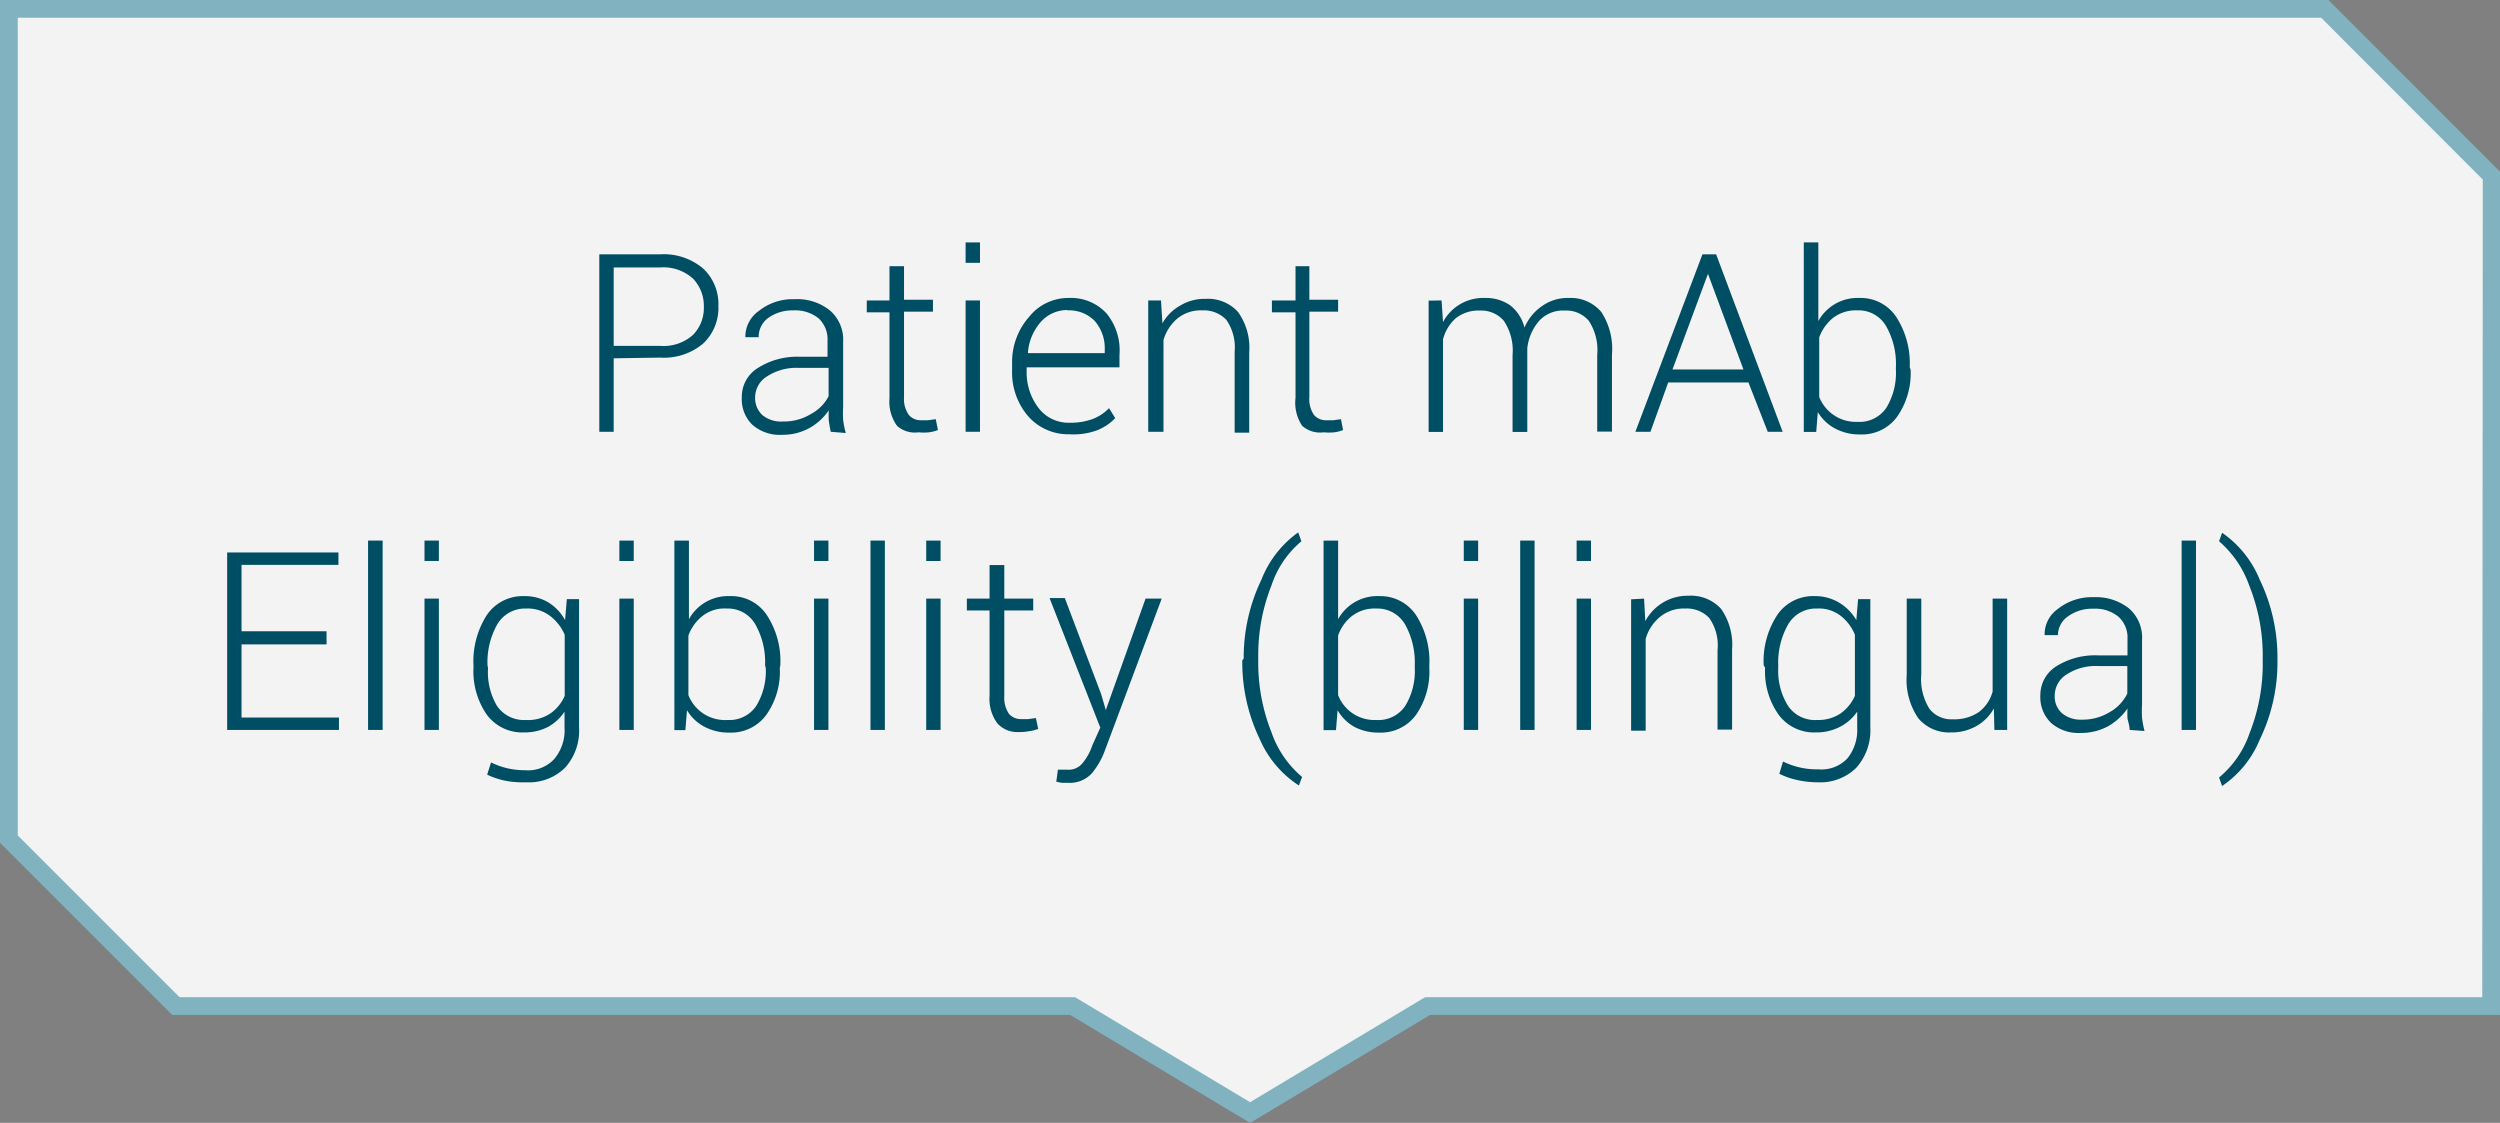 <svg xmlns="http://www.w3.org/2000/svg" viewBox="0 0 140.87 63.27"><rect x="0" y="0" width="140.87" height="63.27" fill="#808080" stroke="none"/><defs><style>.a{fill:#fff;fill-opacity:0.9;stroke:#80b2c0;stroke-miterlimit:10;}.b{fill:#004e63;}</style></defs><path class="a" d="M140.37,56.69H80.44l-10,6-10-6H9.91L.5,47.28V.5H131l9.4,9.41Z"/><path class="b" d="M34.58,20.19v4.14h-.81v-10H37.2a3.43,3.43,0,0,1,2.42.8,2.74,2.74,0,0,1,.86,2.11,2.76,2.76,0,0,1-.86,2.12,3.43,3.43,0,0,1-2.42.79Zm0-.7H37.2a2.49,2.49,0,0,0,1.85-.62,2.16,2.16,0,0,0,.61-1.58,2.21,2.21,0,0,0-.61-1.59,2.48,2.48,0,0,0-1.85-.63H34.58Z"/><path class="b" d="M46.81,24.33c-.05-.25-.09-.47-.11-.65a5.09,5.09,0,0,1,0-.56,3.22,3.22,0,0,1-1.09,1,3.14,3.14,0,0,1-1.54.38,2.34,2.34,0,0,1-1.68-.57,2,2,0,0,1-.59-1.54,1.9,1.9,0,0,1,.88-1.64A4.13,4.13,0,0,1,45,20.1h1.63v-.91a1.61,1.61,0,0,0-.5-1.25,2.1,2.1,0,0,0-1.43-.45,2.33,2.33,0,0,0-1.42.43A1.31,1.31,0,0,0,42.75,19H42v0a1.77,1.77,0,0,1,.76-1.48,3.05,3.05,0,0,1,2-.66,2.93,2.93,0,0,1,2,.63,2.18,2.18,0,0,1,.75,1.78v3.64a6.34,6.34,0,0,0,0,.76,4.73,4.73,0,0,0,.15.73Zm-2.68-.58a2.89,2.89,0,0,0,1.56-.42,2.38,2.38,0,0,0,1-1V20.73H45a3,3,0,0,0-1.78.48,1.39,1.39,0,0,0-.67,1.18,1.3,1.3,0,0,0,.41,1A1.66,1.66,0,0,0,44.13,23.75Z"/><path class="b" d="M50.94,15v1.89h1.63v.67H50.94v4.82a1.55,1.55,0,0,0,.27,1,.88.88,0,0,0,.7.3h.38l.44-.06.12.61a2,2,0,0,1-.5.13,2.88,2.88,0,0,1-.59,0A1.52,1.52,0,0,1,50.55,24a2.33,2.33,0,0,1-.43-1.56V17.6H48.84v-.67h1.28V15Z"/><path class="b" d="M55.22,14.81h-.81V13.66h.81Zm0,9.52h-.81v-7.4h.81Z"/><path class="b" d="M60.26,24.47a3,3,0,0,1-2.31-1,3.77,3.77,0,0,1-.92-2.6v-.38A3.85,3.85,0,0,1,58,17.84a2.82,2.82,0,0,1,2.21-1.05,2.72,2.72,0,0,1,2.14.87A3.28,3.28,0,0,1,63.08,20v.7H57.85v.2a3.29,3.29,0,0,0,.67,2.09,2.12,2.12,0,0,0,1.74.83,3.63,3.63,0,0,0,1.31-.21,2.51,2.51,0,0,0,.92-.61l.35.56a2.85,2.85,0,0,1-1.06.7A3.87,3.87,0,0,1,60.26,24.47Zm-.1-7a2,2,0,0,0-1.53.69,2.94,2.94,0,0,0-.71,1.74v0h4.33v-.2a2.34,2.34,0,0,0-.56-1.61A2,2,0,0,0,60.16,17.49Z"/><path class="b" d="M65.42,16.93l.08,1.29a2.57,2.57,0,0,1,1-1,2.65,2.65,0,0,1,1.43-.38,2.28,2.28,0,0,1,1.83.74,3.46,3.46,0,0,1,.63,2.29v4.51h-.82V19.82a2.72,2.72,0,0,0-.47-1.8,1.75,1.75,0,0,0-1.36-.53,2.07,2.07,0,0,0-1.4.46,2.5,2.5,0,0,0-.78,1.21v5.17H64.7v-7.4Z"/><path class="b" d="M73.78,15v1.89H75.4v.67H73.78v4.82a1.56,1.56,0,0,0,.26,1,.88.88,0,0,0,.7.3h.39l.43-.06.12.61a1.9,1.9,0,0,1-.5.13,2.84,2.84,0,0,1-.58,0A1.54,1.54,0,0,1,73.38,24,2.33,2.33,0,0,1,73,22.42V17.6H71.67v-.67H73V15Z"/><path class="b" d="M81.23,16.93l.08,1.22a2.56,2.56,0,0,1,2.36-1.36,2.41,2.41,0,0,1,1.42.41,2.28,2.28,0,0,1,.81,1.26,2.81,2.81,0,0,1,1-1.22,2.47,2.47,0,0,1,1.5-.45,2.25,2.25,0,0,1,1.83.79A3.81,3.81,0,0,1,90.83,20v4.32H90V20a3,3,0,0,0-.48-1.93,1.66,1.66,0,0,0-1.34-.57,1.82,1.82,0,0,0-1.47.6,2.82,2.82,0,0,0-.65,1.52s0,.08,0,.14v4.58h-.83V20a3,3,0,0,0-.49-1.92,1.67,1.67,0,0,0-1.34-.58,2.06,2.06,0,0,0-1.38.44,2.38,2.38,0,0,0-.71,1.19v5.21H80.5v-7.4Z"/><path class="b" d="M98.52,21.55H94l-1,2.78h-.85l3.78-10h.77l3.75,10h-.84Zm-4.28-.73h4l-2-5.39h0Z"/><path class="b" d="M107.66,20.83a4.28,4.28,0,0,1-.76,2.65,2.45,2.45,0,0,1-2.07,1,2.92,2.92,0,0,1-1.4-.32,2.52,2.52,0,0,1-1-.94l-.09,1.12h-.7V13.66h.82v4.43a2.52,2.52,0,0,1,2.31-1.3,2.4,2.4,0,0,1,2.08,1.07,4.81,4.81,0,0,1,.76,2.83Zm-.83-.14a4.29,4.29,0,0,0-.55-2.31,1.78,1.78,0,0,0-1.62-.89,2.09,2.09,0,0,0-1.38.43,2.52,2.52,0,0,0-.77,1.09v3.36a2.22,2.22,0,0,0,2.16,1.4,1.82,1.82,0,0,0,1.62-.79,3.77,3.77,0,0,0,.54-2.14Z"/><path class="b" d="M18.4,36.31H13.61v4.12H19.1v.7H12.8v-10h6.27v.7H13.61v3.74H18.4Z"/><path class="b" d="M21.56,41.13h-.82V30.46h.82Z"/><path class="b" d="M24.73,31.61h-.81V30.46h.81Zm0,9.52h-.81v-7.4h.81Z"/><path class="b" d="M26.68,37.49a4.81,4.81,0,0,1,.75-2.83,2.44,2.44,0,0,1,2.1-1.07,2.57,2.57,0,0,1,1.36.35,2.68,2.68,0,0,1,.95,1l.1-1.18h.69V41a3.13,3.13,0,0,1-.79,2.26,2.9,2.9,0,0,1-2.2.82A5.16,5.16,0,0,1,28.51,44a4.4,4.4,0,0,1-1.06-.35l.22-.69a4.2,4.2,0,0,0,.92.33,4.31,4.31,0,0,0,1,.11,2,2,0,0,0,1.63-.62A2.5,2.5,0,0,0,31.81,41V40.1a2.63,2.63,0,0,1-.95.87,2.85,2.85,0,0,1-1.34.3,2.48,2.48,0,0,1-2.09-1,4.28,4.28,0,0,1-.75-2.65Zm.82.15A3.73,3.73,0,0,0,28,39.77a1.84,1.84,0,0,0,1.63.8A2.28,2.28,0,0,0,31,40.21a2.34,2.34,0,0,0,.82-1V35.77A2.62,2.62,0,0,0,31,34.71a2.08,2.08,0,0,0-1.35-.42,1.81,1.81,0,0,0-1.63.89,4.34,4.34,0,0,0-.55,2.31Z"/><path class="b" d="M35.71,31.61H34.9V30.46h.81Zm0,9.52H34.9v-7.4h.81Z"/><path class="b" d="M43.94,37.63a4.21,4.21,0,0,1-.76,2.65,2.45,2.45,0,0,1-2.07,1,2.92,2.92,0,0,1-1.4-.32,2.52,2.52,0,0,1-1-.94l-.09,1.12H38V30.46h.82v4.43a2.52,2.52,0,0,1,2.31-1.3,2.4,2.4,0,0,1,2.08,1.07,4.74,4.74,0,0,1,.76,2.83Zm-.83-.14a4.29,4.29,0,0,0-.55-2.31,1.78,1.78,0,0,0-1.62-.89,2,2,0,0,0-1.37.43,2.49,2.49,0,0,0-.78,1.09v3.36A2.22,2.22,0,0,0,41,40.57a1.82,1.82,0,0,0,1.61-.79,3.77,3.77,0,0,0,.54-2.14Z"/><path class="b" d="M46.68,31.61h-.81V30.46h.81Zm0,9.52h-.81v-7.4h.81Z"/><path class="b" d="M49.86,41.13h-.81V30.46h.81Z"/><path class="b" d="M53,31.61h-.81V30.46H53Zm0,9.52h-.81v-7.4H53Z"/><path class="b" d="M56.59,31.84v1.89h1.63v.67H56.59v4.82a1.62,1.62,0,0,0,.26,1,.89.89,0,0,0,.7.3h.39l.43-.06.13.61a2.14,2.14,0,0,1-.5.13,2.94,2.94,0,0,1-.59.05,1.52,1.52,0,0,1-1.21-.49,2.32,2.32,0,0,1-.44-1.56V34.4H54.48v-.67h1.28V31.84Z"/><path class="b" d="M62.05,39.12l.26.89h0l2.24-6.28h.91l-3.21,8.58a4.3,4.3,0,0,1-.74,1.28,1.7,1.7,0,0,1-1.34.52l-.35,0-.3-.06.09-.68.27,0h.26A1,1,0,0,0,61,43a3.09,3.09,0,0,0,.55-1L62,41l-2.86-7.3H60Z"/><path class="b" d="M70.08,37.11a10.13,10.13,0,0,1,1-4.45A5.93,5.93,0,0,1,73.15,30h0l.18.5A5.51,5.51,0,0,0,71.64,33a10.64,10.64,0,0,0-.74,4.06v.13a10.61,10.61,0,0,0,.74,4.06,5.75,5.75,0,0,0,1.73,2.53l-.18.48h0A5.87,5.87,0,0,1,71,41.68a10,10,0,0,1-1-4.47Z"/><path class="b" d="M80.54,37.63a4.28,4.28,0,0,1-.75,2.65,2.45,2.45,0,0,1-2.07,1,2.92,2.92,0,0,1-1.4-.32,2.52,2.52,0,0,1-.95-.94l-.09,1.12h-.7V30.46h.82v4.43a2.52,2.52,0,0,1,2.31-1.3,2.42,2.42,0,0,1,2.08,1.07,4.81,4.81,0,0,1,.75,2.83Zm-.82-.14a4.39,4.39,0,0,0-.55-2.31,1.8,1.8,0,0,0-1.62-.89,2.09,2.09,0,0,0-1.38.43,2.39,2.39,0,0,0-.77,1.09v3.36a2.2,2.2,0,0,0,2.16,1.4,1.82,1.82,0,0,0,1.62-.79,3.77,3.77,0,0,0,.54-2.14Z"/><path class="b" d="M83.29,31.61h-.81V30.46h.81Zm0,9.52h-.81v-7.4h.81Z"/><path class="b" d="M86.47,41.13h-.81V30.46h.81Z"/><path class="b" d="M89.65,31.61h-.81V30.46h.81Zm0,9.52h-.81v-7.4h.81Z"/><path class="b" d="M92.64,33.73,92.71,35a2.71,2.71,0,0,1,1-1.05,2.68,2.68,0,0,1,1.43-.38,2.29,2.29,0,0,1,1.84.74,3.52,3.52,0,0,1,.62,2.29v4.51h-.82V36.62a2.66,2.66,0,0,0-.47-1.8,1.74,1.74,0,0,0-1.35-.53,2.1,2.1,0,0,0-1.41.46A2.5,2.5,0,0,0,92.73,36v5.17h-.82v-7.4Z"/><path class="b" d="M99.38,37.49a4.74,4.74,0,0,1,.76-2.83,2.43,2.43,0,0,1,2.1-1.07,2.6,2.6,0,0,1,1.36.35,2.76,2.76,0,0,1,1,1l.1-1.18h.69V41a3.17,3.17,0,0,1-.79,2.26,2.9,2.9,0,0,1-2.2.82,5.25,5.25,0,0,1-1.14-.13,4.17,4.17,0,0,1-1-.35l.21-.69a4.32,4.32,0,0,0,2,.44,2,2,0,0,0,1.63-.62,2.55,2.55,0,0,0,.55-1.73V40.1a2.63,2.63,0,0,1-1,.87,2.88,2.88,0,0,1-1.34.3,2.48,2.48,0,0,1-2.09-1,4.21,4.21,0,0,1-.76-2.65Zm.82.15a3.73,3.73,0,0,0,.55,2.13,1.83,1.83,0,0,0,1.63.8,2.28,2.28,0,0,0,1.32-.36,2.42,2.42,0,0,0,.82-1V35.77a2.55,2.55,0,0,0-.79-1.06,2,2,0,0,0-1.34-.42,1.81,1.81,0,0,0-1.63.89,4.34,4.34,0,0,0-.56,2.31Z"/><path class="b" d="M112.35,39.92a2.57,2.57,0,0,1-1,1,2.79,2.79,0,0,1-1.42.35,2.25,2.25,0,0,1-1.83-.79,3.81,3.81,0,0,1-.66-2.46V33.73h.82V38a3.16,3.16,0,0,0,.46,1.94,1.55,1.55,0,0,0,1.31.59,2.45,2.45,0,0,0,1.48-.41,2.17,2.17,0,0,0,.77-1.15V33.73h.82v7.4h-.72Z"/><path class="b" d="M120,41.13c0-.25-.09-.47-.12-.65a5.12,5.12,0,0,1,0-.56,3.31,3.31,0,0,1-1.09,1,3.17,3.17,0,0,1-1.54.38,2.34,2.34,0,0,1-1.68-.57,2,2,0,0,1-.6-1.54,1.91,1.91,0,0,1,.89-1.64,4.11,4.11,0,0,1,2.39-.62h1.63V36a1.58,1.58,0,0,0-.51-1.25,2.07,2.07,0,0,0-1.42-.45,2.31,2.31,0,0,0-1.42.43,1.29,1.29,0,0,0-.57,1.06h-.75v0a1.75,1.75,0,0,1,.75-1.48,3.08,3.08,0,0,1,2-.66,3,3,0,0,1,2,.63,2.17,2.17,0,0,1,.74,1.78v3.64a6.33,6.33,0,0,0,0,.76,6.26,6.26,0,0,0,.14.73Zm-2.69-.58a2.89,2.89,0,0,0,1.56-.42,2.41,2.41,0,0,0,1-1.05V37.53h-1.65a3,3,0,0,0-1.78.48,1.4,1.4,0,0,0-.66,1.18,1.26,1.26,0,0,0,.41,1A1.63,1.63,0,0,0,117.29,40.55Z"/><path class="b" d="M123.74,41.13h-.81V30.46h.81Z"/><path class="b" d="M128.33,37.21a10,10,0,0,1-1,4.47,5.8,5.8,0,0,1-2.12,2.61h0l-.17-.48a5.58,5.58,0,0,0,1.72-2.5,10.61,10.61,0,0,0,.74-4.09v-.13a10.58,10.58,0,0,0-.75-4.07,5.87,5.87,0,0,0-1.71-2.52l.17-.48h0a5.93,5.93,0,0,1,2.12,2.64,10.13,10.13,0,0,1,1,4.45Z"/></svg>